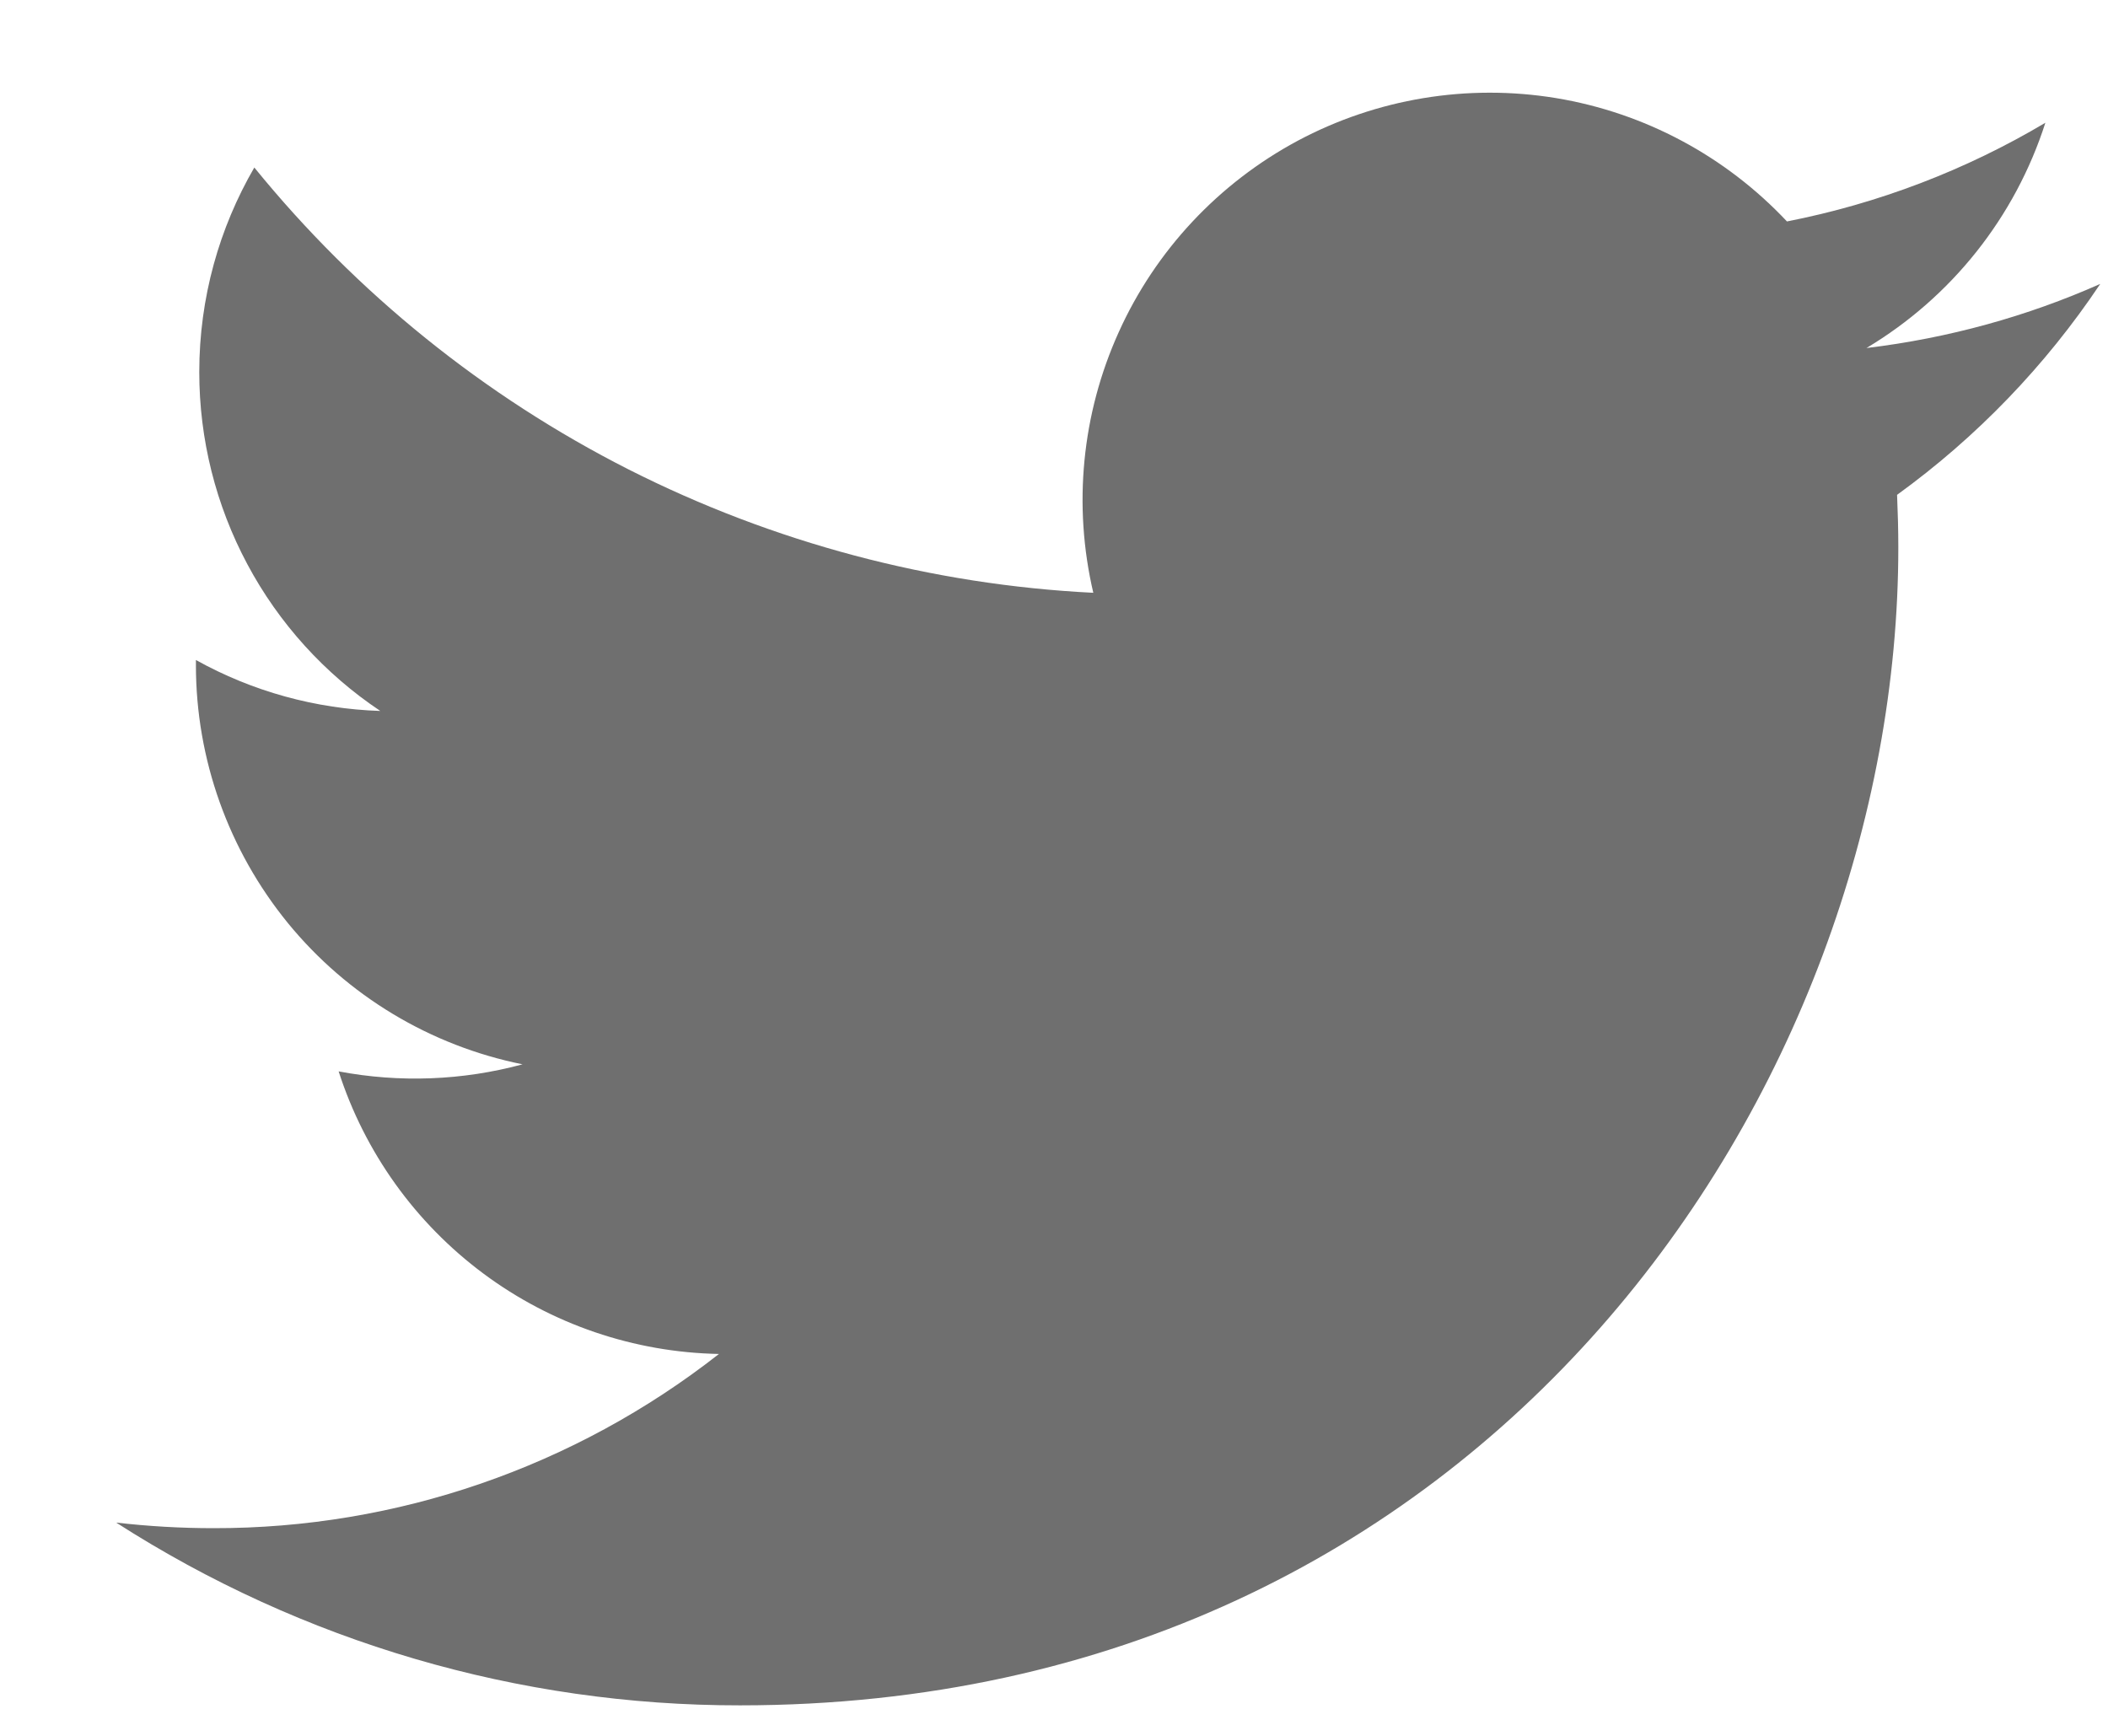<svg width="17" height="14" viewBox="0 0 17 14" fill="none" xmlns="http://www.w3.org/2000/svg">
<path d="M16.937 2.29C16.349 2.551 15.716 2.727 15.052 2.807C15.738 2.397 16.251 1.751 16.495 0.99C15.851 1.373 15.146 1.642 14.411 1.786C13.916 1.259 13.262 0.909 12.548 0.791C11.834 0.674 11.102 0.795 10.464 1.136C9.827 1.478 9.319 2.02 9.022 2.679C8.724 3.338 8.652 4.077 8.817 4.781C7.512 4.716 6.235 4.376 5.069 3.786C3.904 3.195 2.875 2.365 2.051 1.351C1.769 1.837 1.607 2.401 1.607 3.001C1.607 3.542 1.74 4.074 1.995 4.551C2.249 5.027 2.618 5.434 3.067 5.734C2.546 5.717 2.036 5.577 1.58 5.323V5.365C1.58 6.123 1.843 6.858 2.322 7.445C2.802 8.032 3.471 8.434 4.214 8.584C3.73 8.715 3.223 8.734 2.731 8.641C2.941 9.293 3.349 9.863 3.899 10.272C4.449 10.681 5.113 10.907 5.798 10.92C4.635 11.832 3.199 12.328 1.721 12.325C1.459 12.325 1.197 12.31 0.937 12.28C2.438 13.244 4.184 13.756 5.968 13.754C12.007 13.754 15.309 8.753 15.309 4.415C15.309 4.274 15.305 4.132 15.299 3.991C15.941 3.526 16.495 2.951 16.936 2.292L16.937 2.29V2.29Z" fill="#6F6F6F"/>
</svg>
